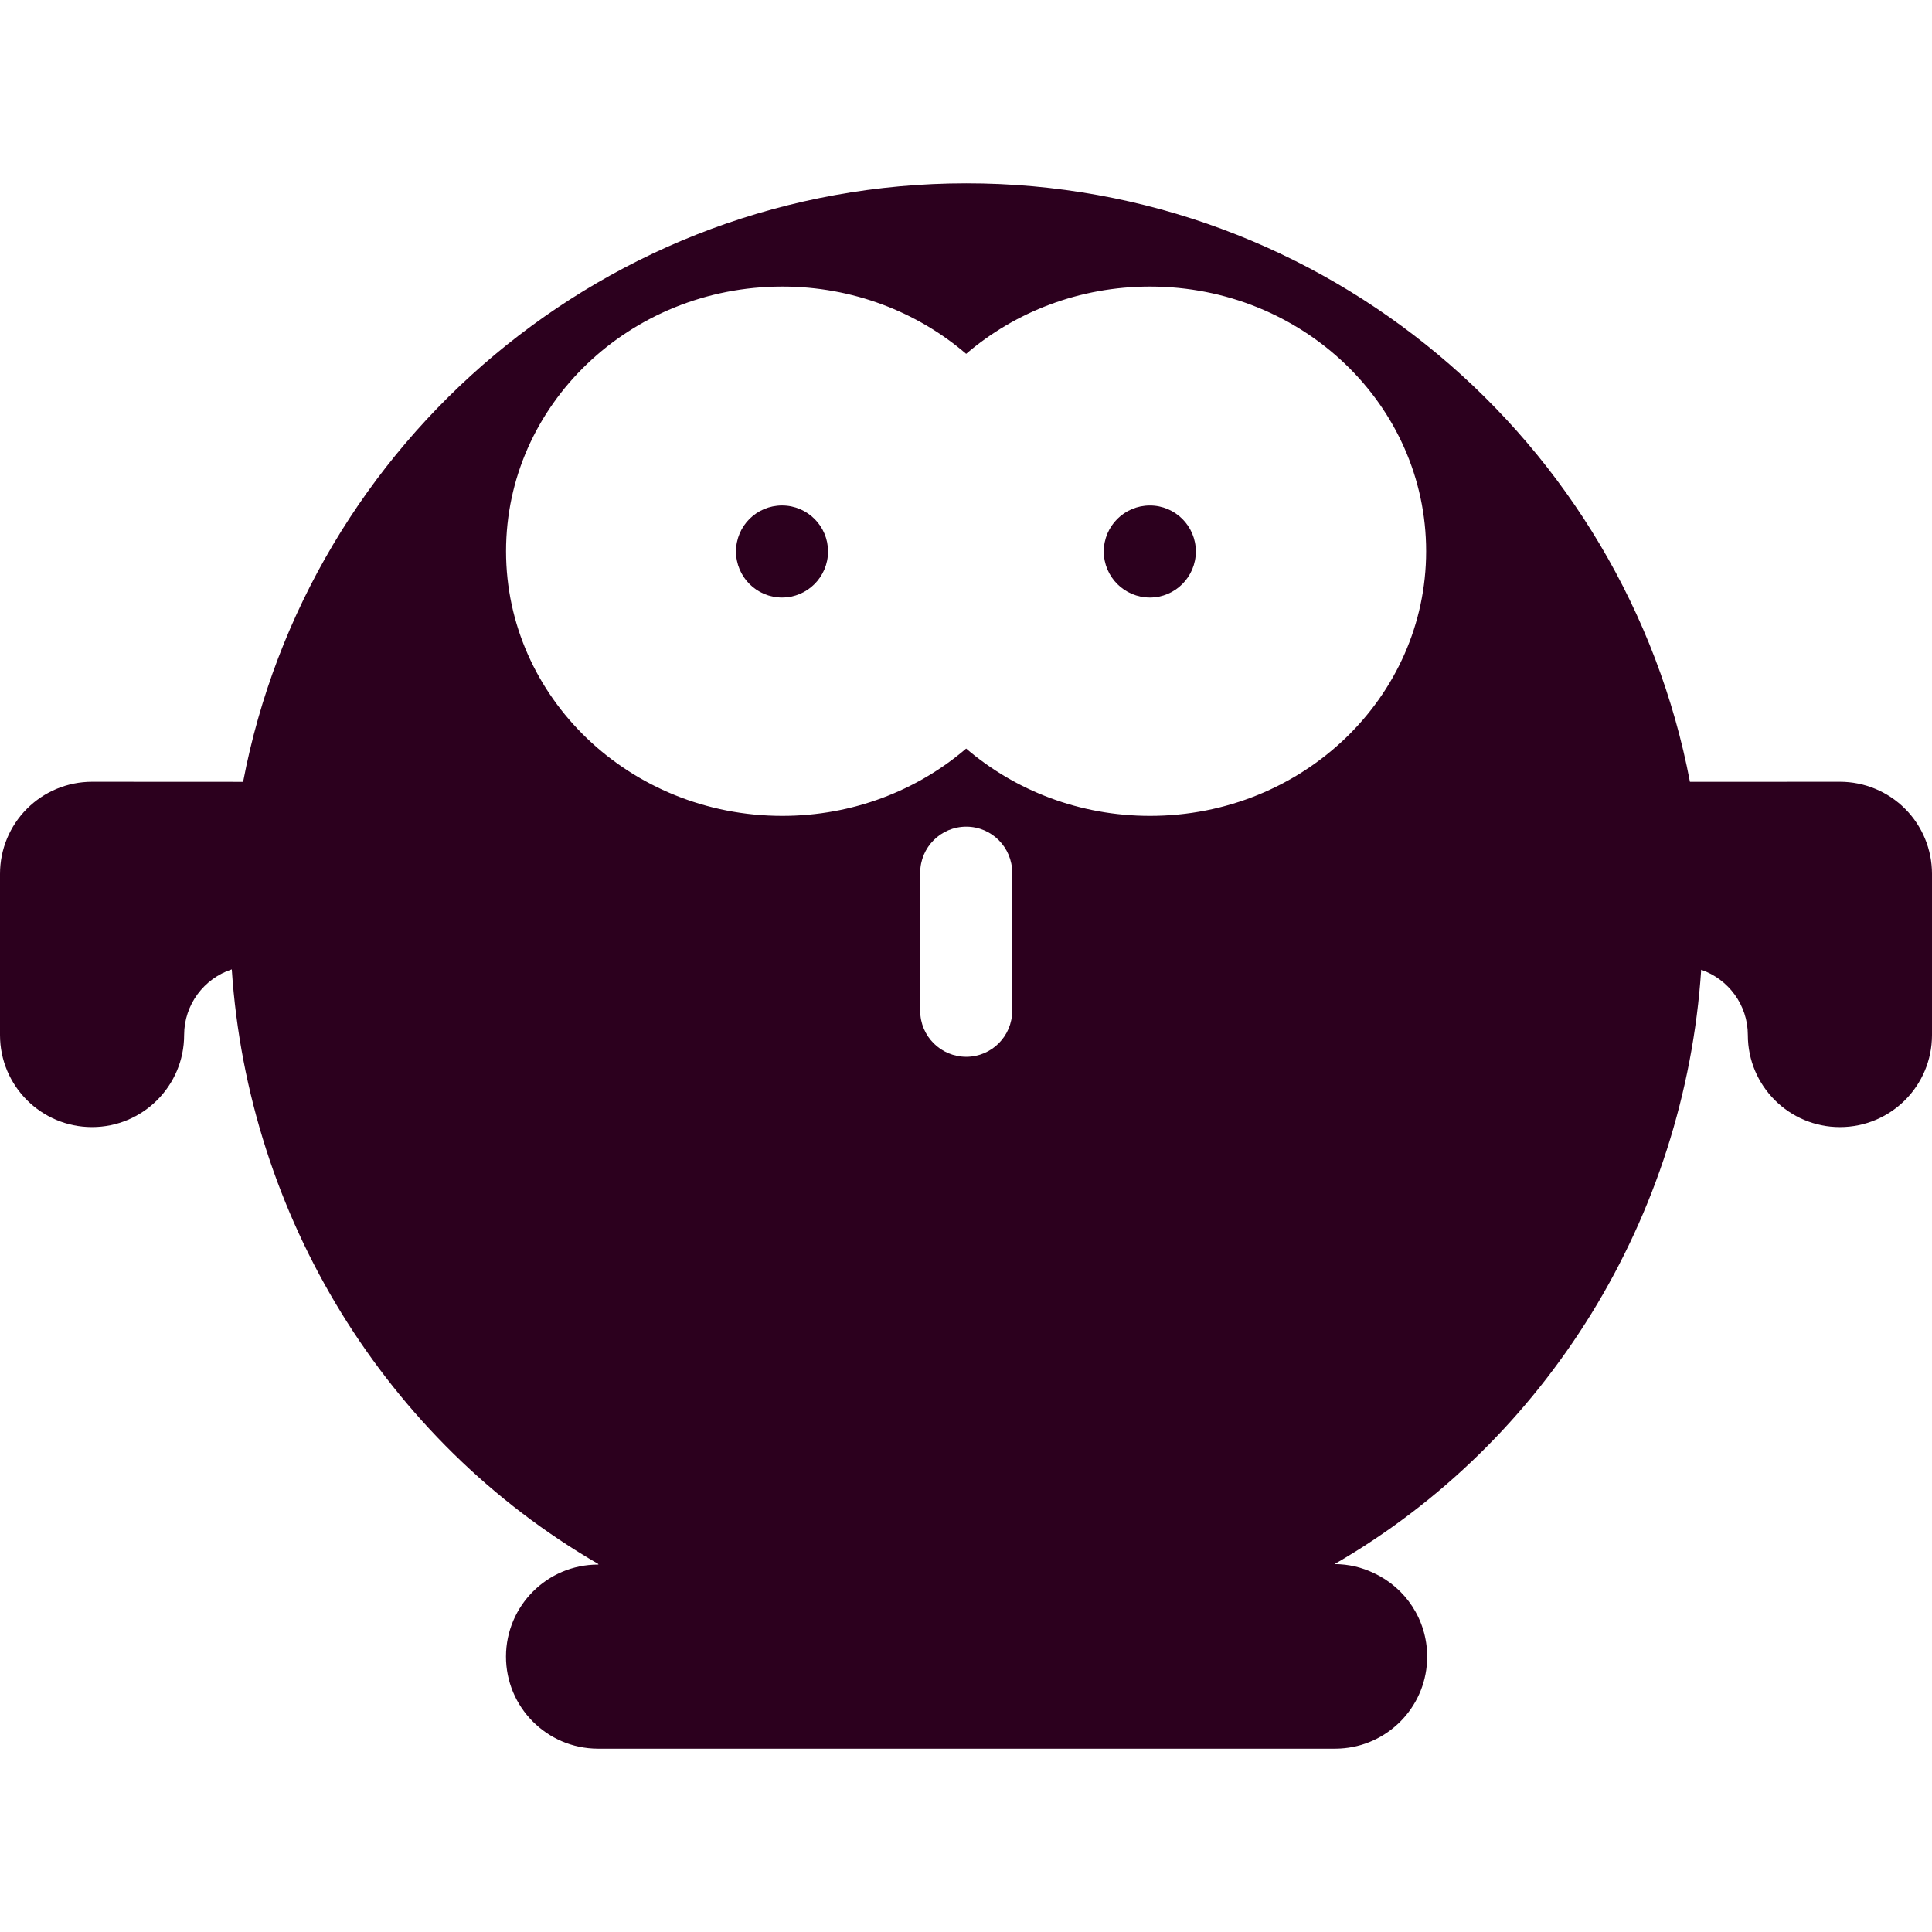<svg xmlns="http://www.w3.org/2000/svg" width="400" height="400" viewBox="0 0 400 400"><g><path fill="#2C001E" d="M247.587 114.175c0 5.257-4.266 9.536-9.517 9.536-5.27 0-9.542-4.278-9.542-9.535 0-5.262 4.27-9.52 9.542-9.52 5.25-.003 9.517 4.255 9.517 9.52zM400 180.923v33.37c0 10.523-8.532 19.058-19.062 19.058-10.52 0-19.067-8.53-19.067-19.058 0-6.26-4.046-11.58-9.657-13.52-3.394 51.1-31.83 97.59-75.91 123.055 2.927.005 5.67.678 8.13 1.86 6.515 3.016 11.03 9.606 11.048 17.26.015 9.886-7.502 18.05-17.17 19h-.017c-.502.047-1.02.087-1.53.09h-.082c-.066 0-.112 0-.174.005H123.73c-10.51-.057-18.988-8.59-18.972-19.094.027-10.514 8.556-19.024 19.06-19.024h.083c-.007-.005-.037-.105-.058-.14-44.077-25.542-72.467-72.046-75.856-123.09-5.724 1.877-9.866 7.264-9.866 13.595 0 10.523-8.54 19.058-19.064 19.058C8.526 233.348 0 224.818 0 214.29v-33.37c0-5.056 2.006-9.905 5.578-13.477 3.575-3.577 8.427-5.586 13.476-5.586h.005l31.275.016C63.745 91.4 125.795 37.957 200.1 37.957S336.47 91.4 349.886 161.872l31.05-.016h.008c5.052 0 9.893 2.01 13.476 5.586 3.57 3.575 5.58 8.427 5.58 13.48zm-190.434-.237c0-5.268-4.266-9.534-9.507-9.534-5.27 0-9.543 4.266-9.543 9.534v28.59c0 5.25 4.27 9.52 9.542 9.52 5.24 0 9.506-4.27 9.506-9.52v-28.59zm85.7-66.565c0-30.26-25.585-54.792-57.156-54.792-14.634 0-27.966 5.265-38.078 13.93-10.11-8.665-23.457-13.93-38.07-13.93-31.584 0-57.19 24.532-57.19 54.793 0 30.26 25.605 54.797 57.19 54.797 14.615 0 27.958-5.276 38.07-13.937 10.11 8.66 23.444 13.937 38.078 13.937 31.57 0 57.156-24.538 57.156-54.796zm-133.354-9.468c-5.268 0-9.53 4.258-9.53 9.52 0 5.257 4.265 9.536 9.53 9.536 5.262 0 9.523-4.28 9.523-9.536 0-5.262-4.26-9.52-9.523-9.52z"/></g></svg>